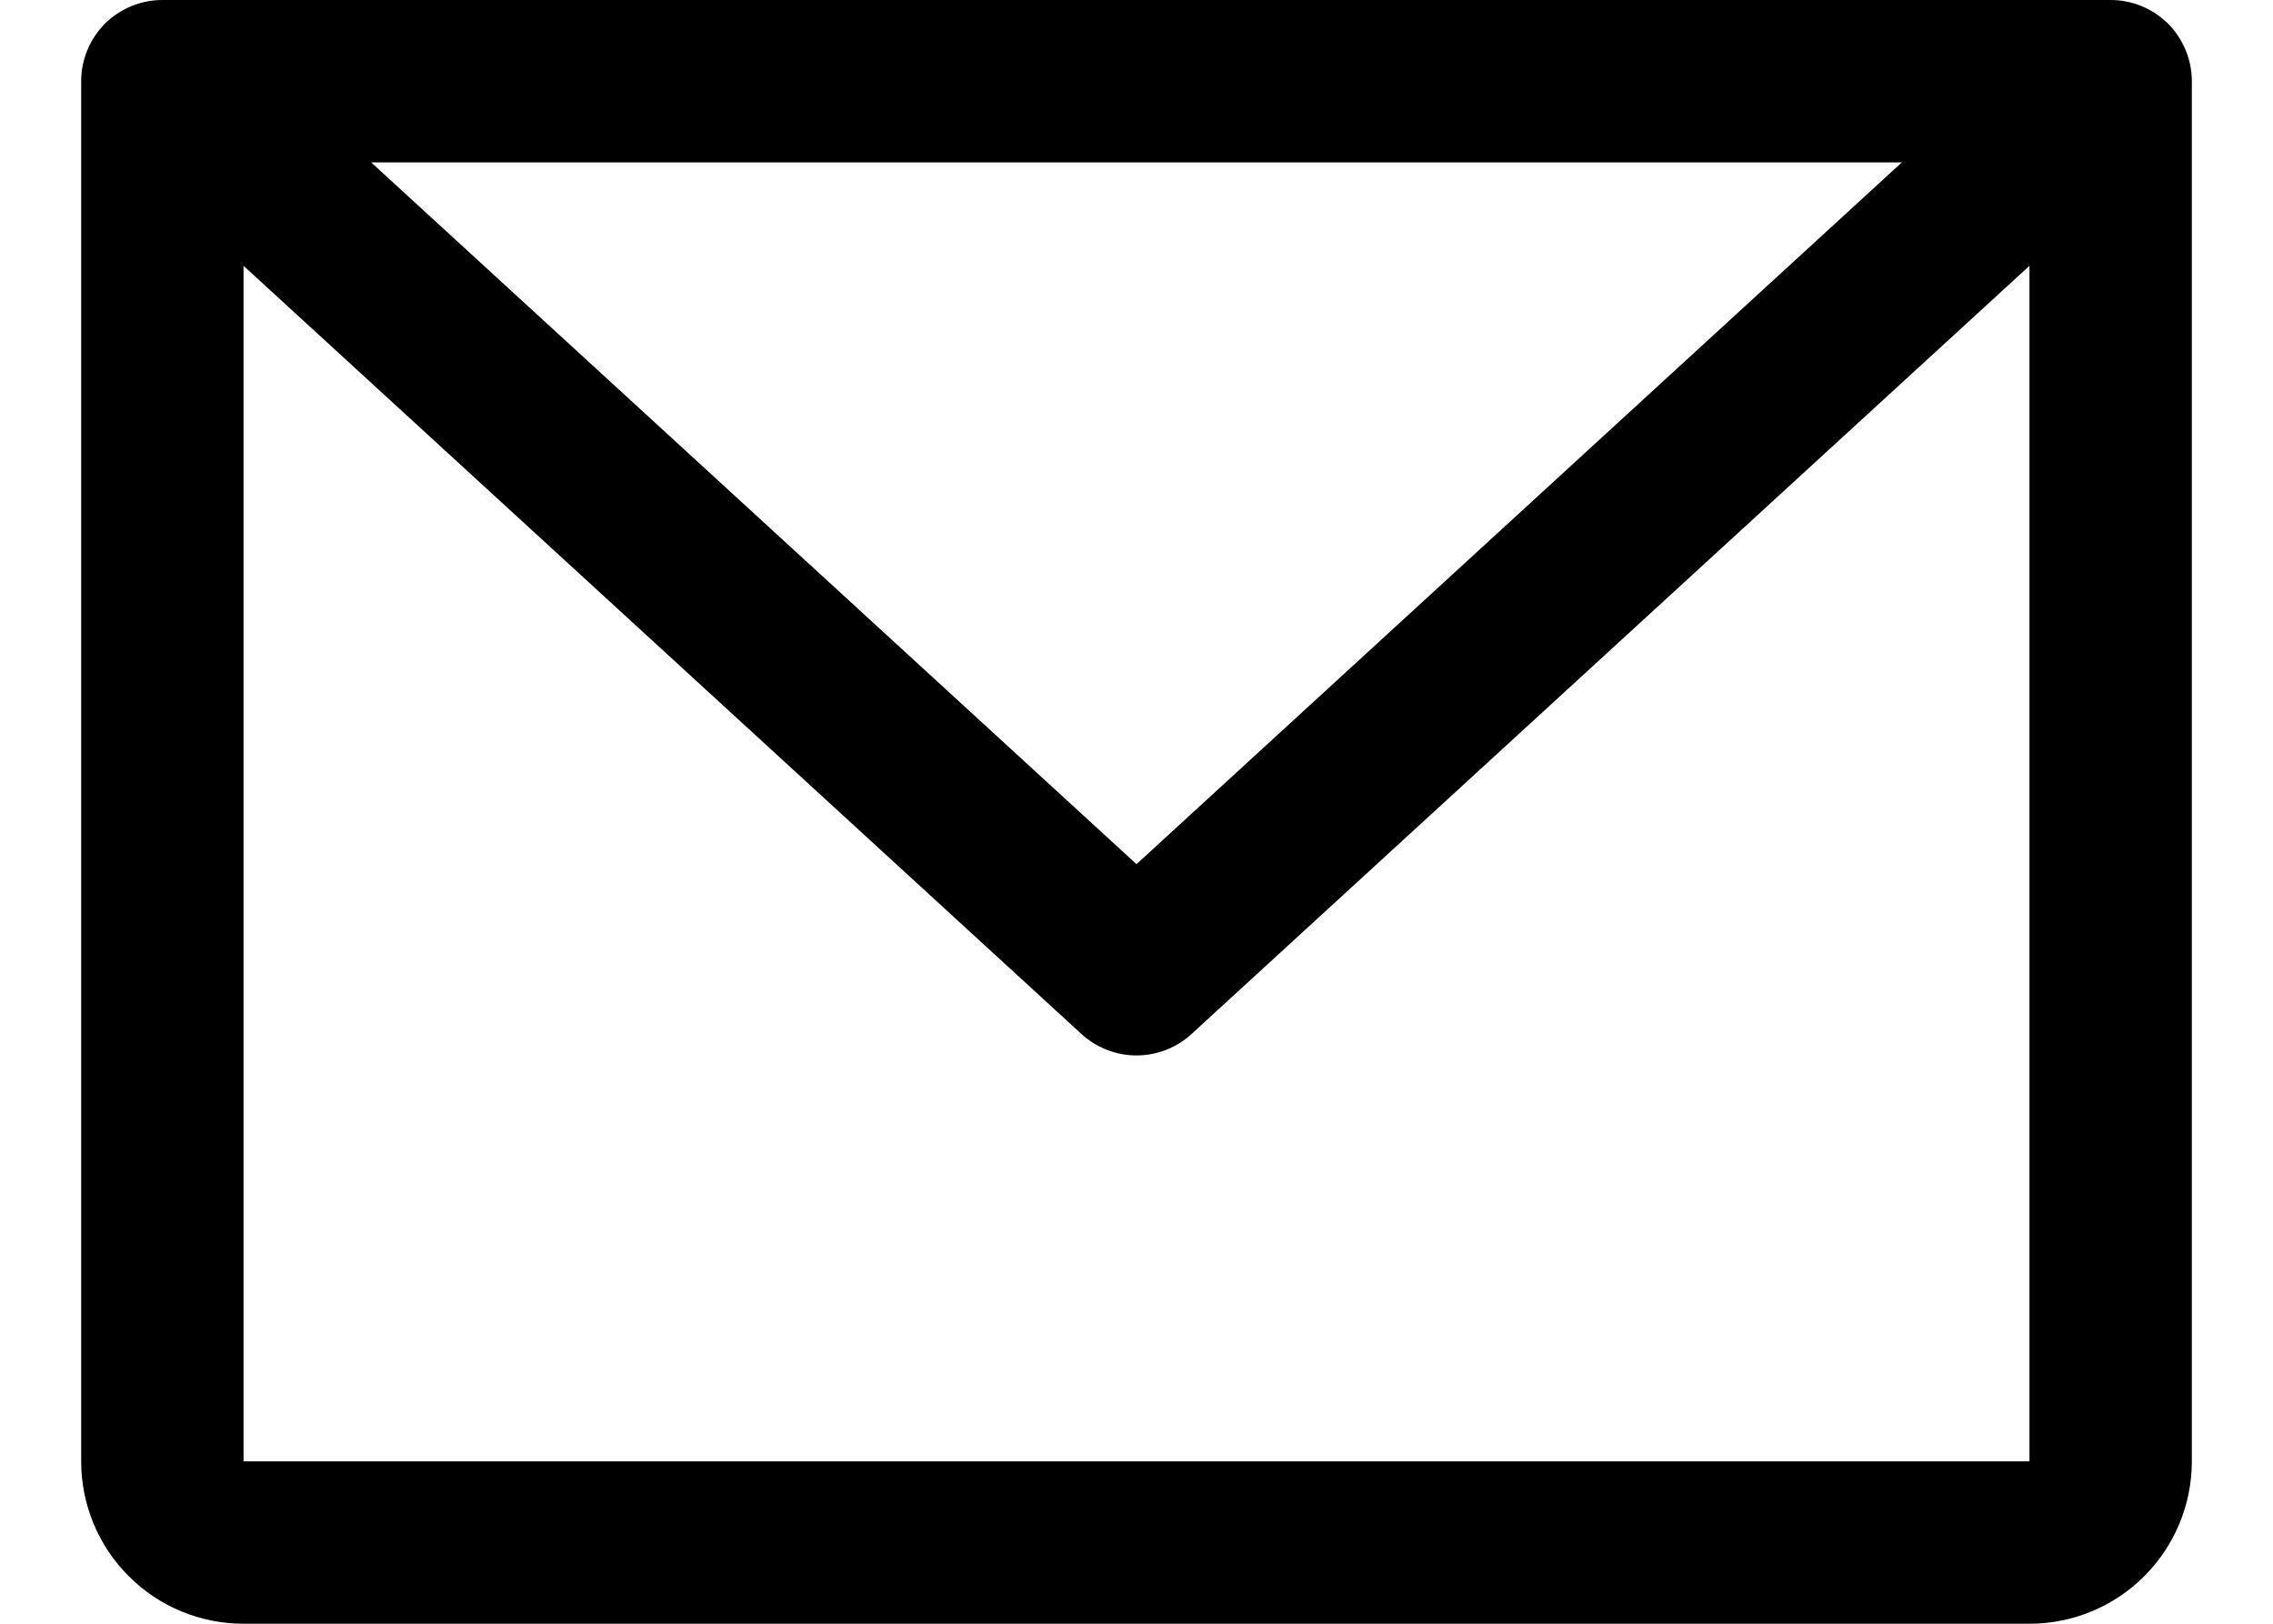 <svg width="14" height="10" viewBox="0 0 14 10" fill="none" xmlns="http://www.w3.org/2000/svg">
<path d="M13 0H1C0.867 0 0.74 0.053 0.646 0.146C0.553 0.24 0.5 0.367 0.5 0.5V9C0.5 9.265 0.605 9.52 0.793 9.707C0.98 9.895 1.235 10 1.5 10H12.5C12.765 10 13.02 9.895 13.207 9.707C13.395 9.52 13.5 9.265 13.5 9V0.5C13.5 0.367 13.447 0.24 13.354 0.146C13.26 0.053 13.133 0 13 0ZM11.714 1L7 5.322L2.286 1H11.714ZM12.5 9H1.5V1.637L6.662 6.369C6.754 6.453 6.875 6.5 7 6.5C7.125 6.5 7.246 6.453 7.338 6.369L12.5 1.637V9Z" fill="black"/>
</svg>
